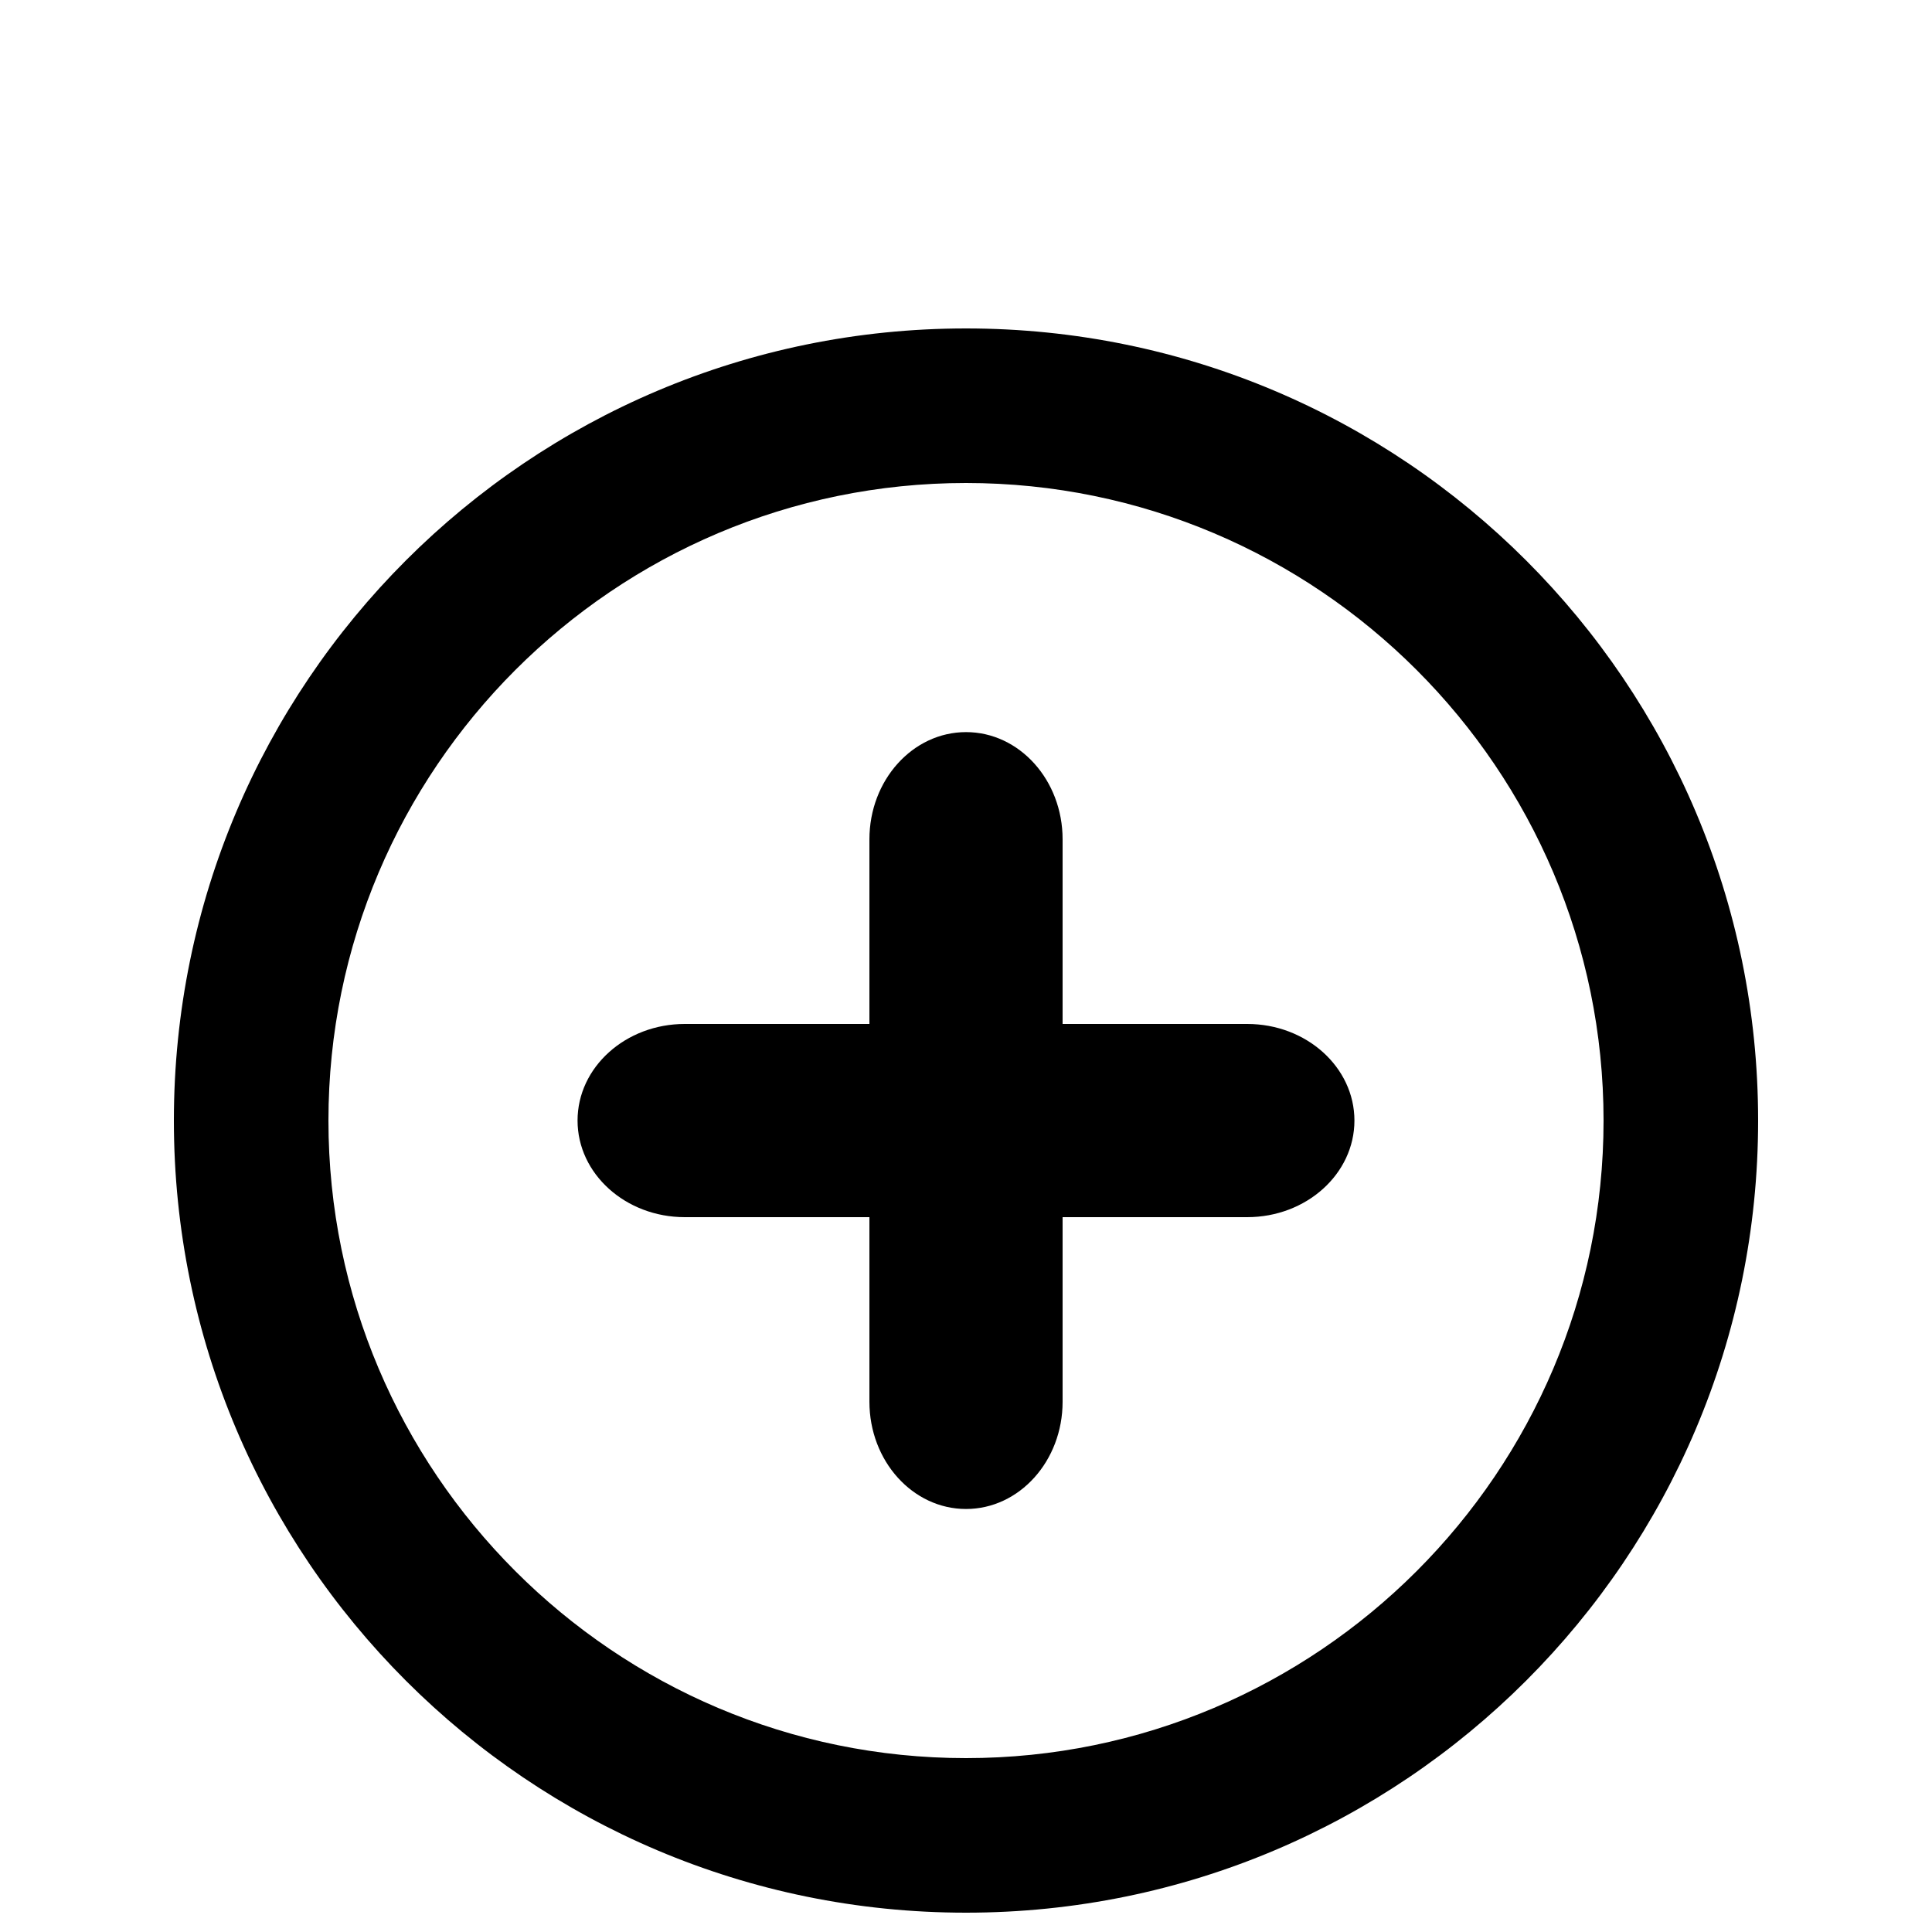 <svg xmlns="http://www.w3.org/2000/svg" xmlns:xlink="http://www.w3.org/1999/xlink" version="1.1" id="Positive" x="0px" y="0px" width="100px" height="100px" viewBox="0 0 100 100" enable-background="new 0 0 100 100" xml:space="preserve">
<g id="Head_37_">
	<path d="M50,25c18.195,0,33,14.804,33,33c0,18.195-14.805,33-33,33c-18.196,0-33-14.805-33-33C17,39.804,31.804,25,50,25 M50,17   C27.356,17,9,35.355,9,58c0,22.645,18.356,41,41,41c22.645,0,41-18.355,41-41C91,35.355,72.645,17,50,17L50,17z"/>
</g>
<path id="H" d="M70.105,58c0,2.758-2.484,5-5.551,5H35.444c-3.065,0-5.55-2.242-5.55-5l0,0c0-2.761,2.484-5,5.55-5h29.111  C67.621,53,70.105,55.239,70.105,58L70.105,58z"/>
<path id="V" d="M50.001,78.105c-2.758,0-5-2.484-5-5.551V43.443c0-3.064,2.242-5.549,5-5.549l0,0c2.761,0,4.999,2.484,4.999,5.549  v29.112C55,75.621,52.762,78.105,50.001,78.105L50.001,78.105z"/>
</svg>